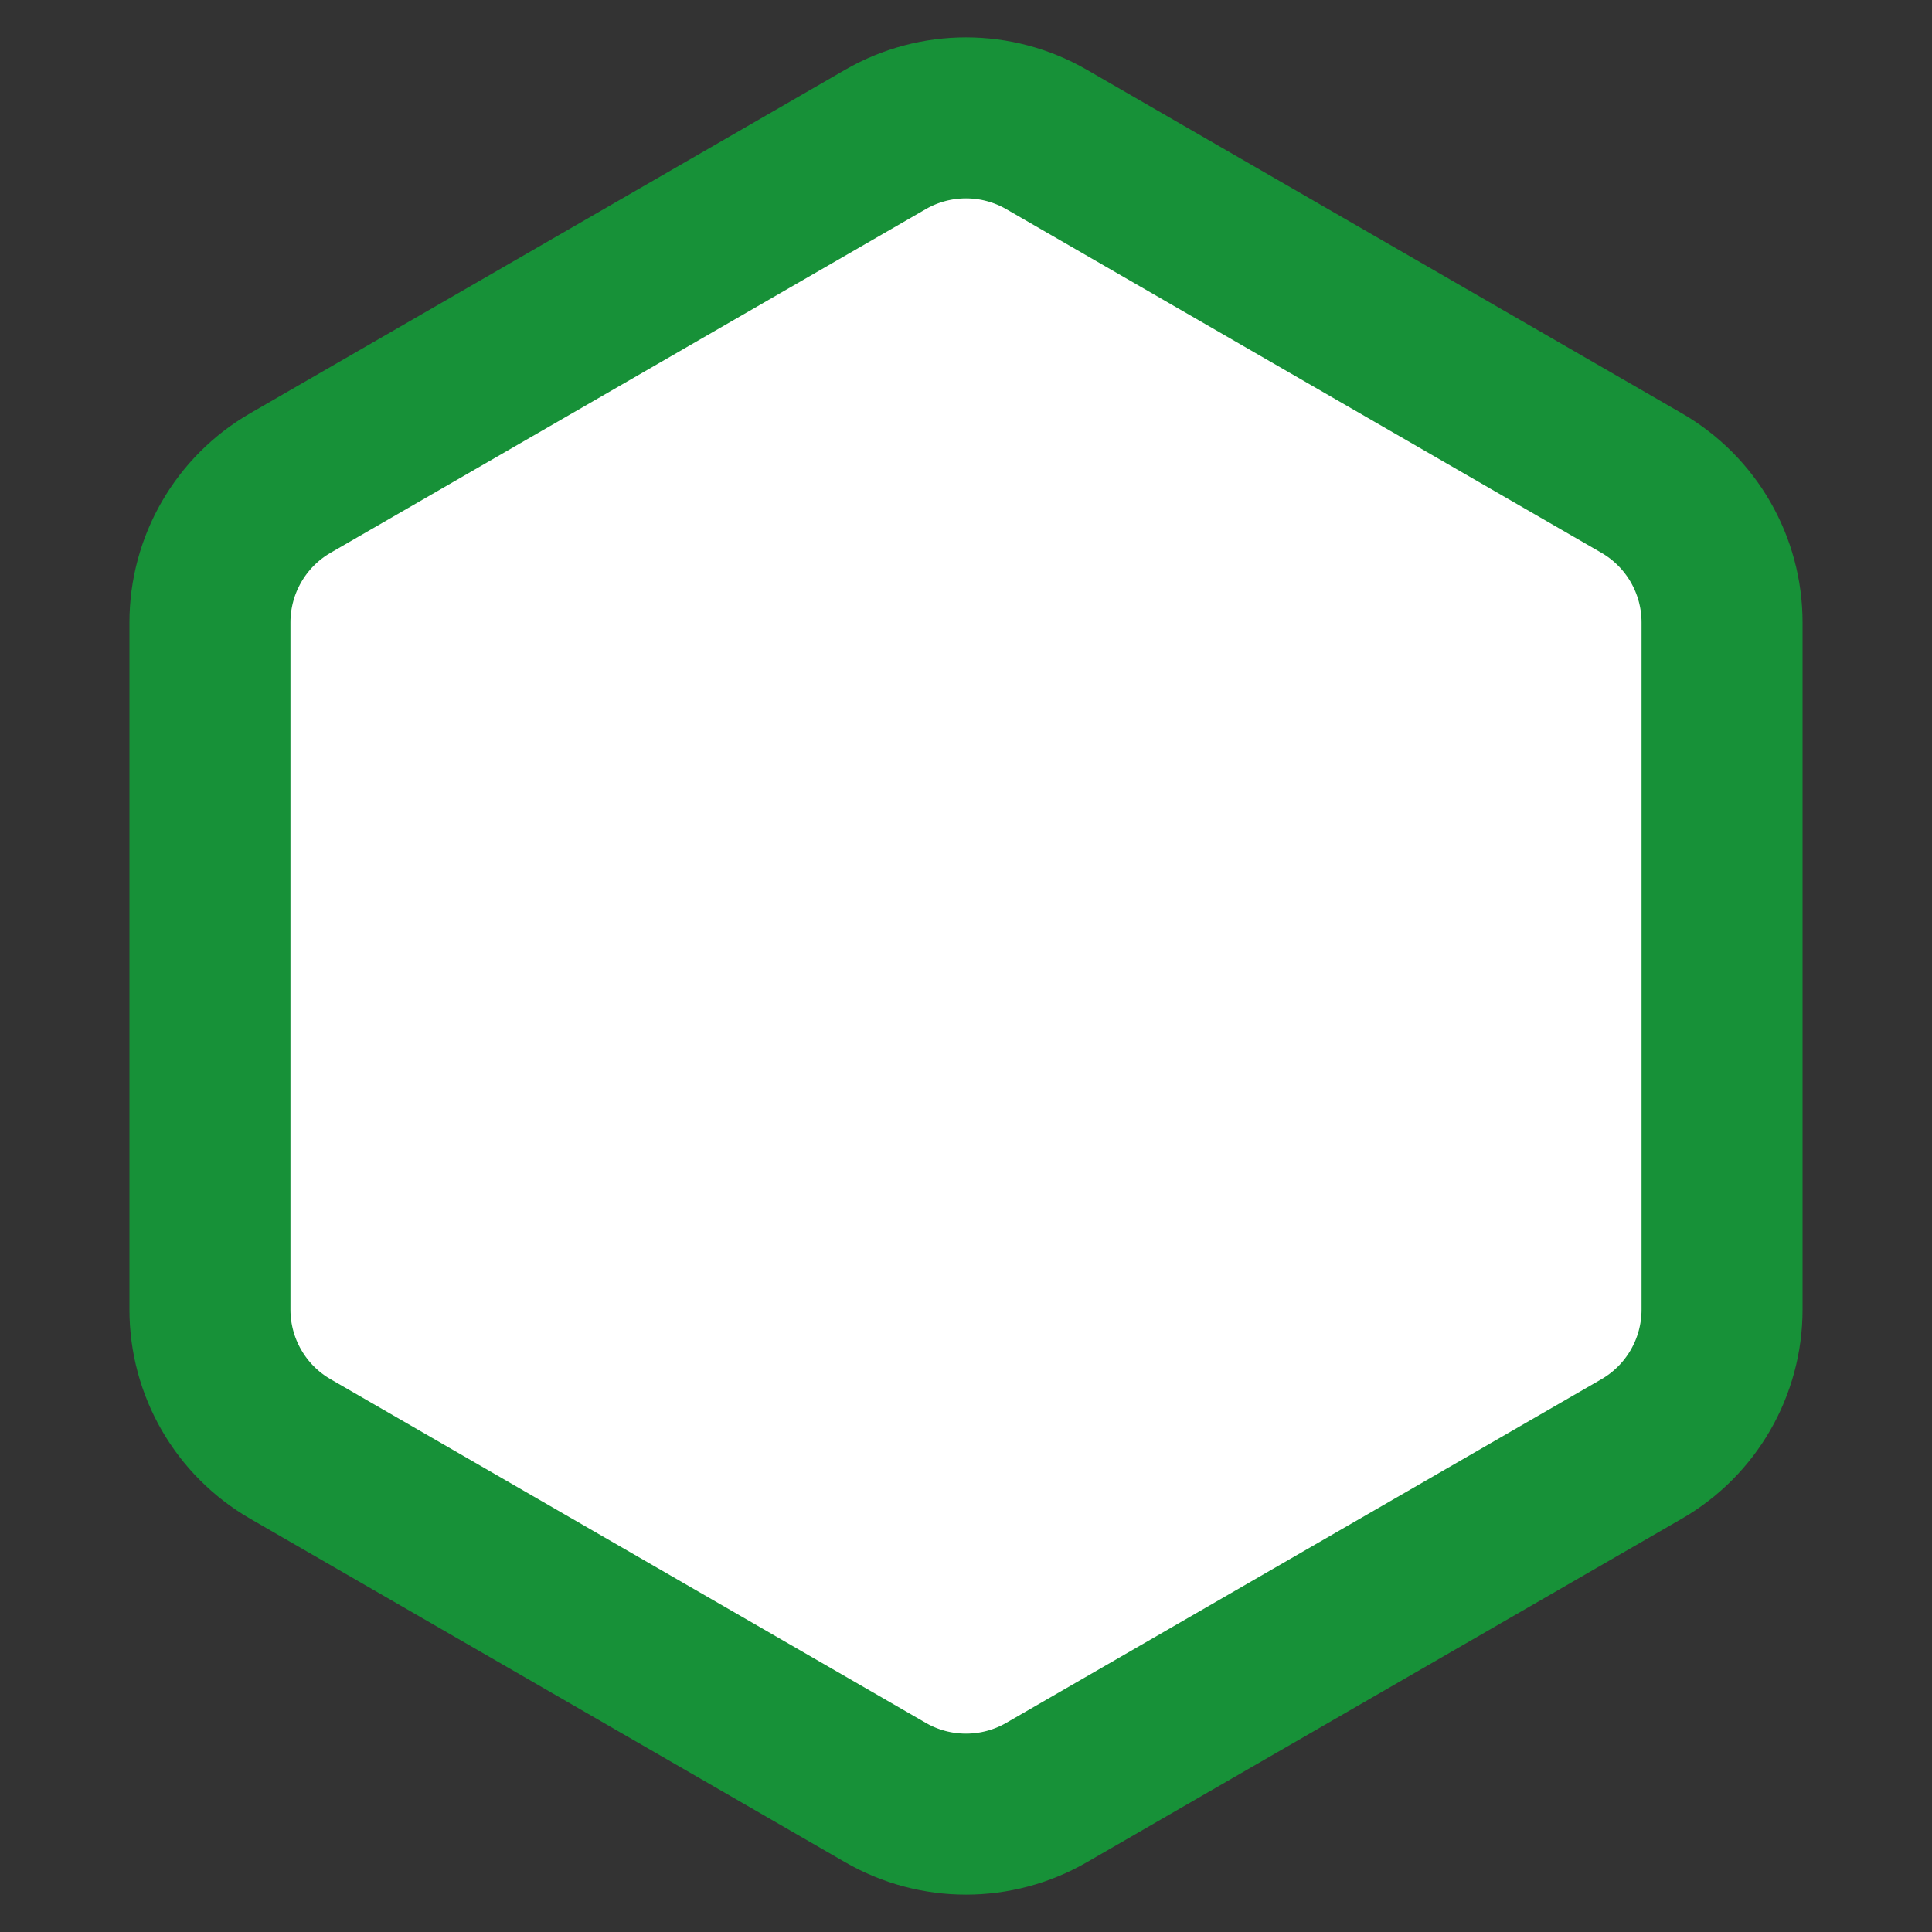 <svg width="24" height="24" viewBox="0 0 24 24" fill="none" xmlns="http://www.w3.org/2000/svg">
<rect x="0" y="0" width="24" height="24" fill="#333333" stroke="none"/>
<path d="M11 1.732C11.619 1.375 12.381 1.375 13 1.732L20.392 6C21.011 6.357 21.392 7.018 21.392 7.732V16.268C21.392 16.983 21.011 17.643 20.392 18L13 22.268C12.381 22.625 11.619 22.625 11 22.268L3.608 18C2.989 17.643 2.608 16.983 2.608 16.268V7.732C2.608 7.018 2.989 6.357 3.608 6L11 1.732Z" fill="white" stroke="#179138" stroke-width="2"/>
</svg>
